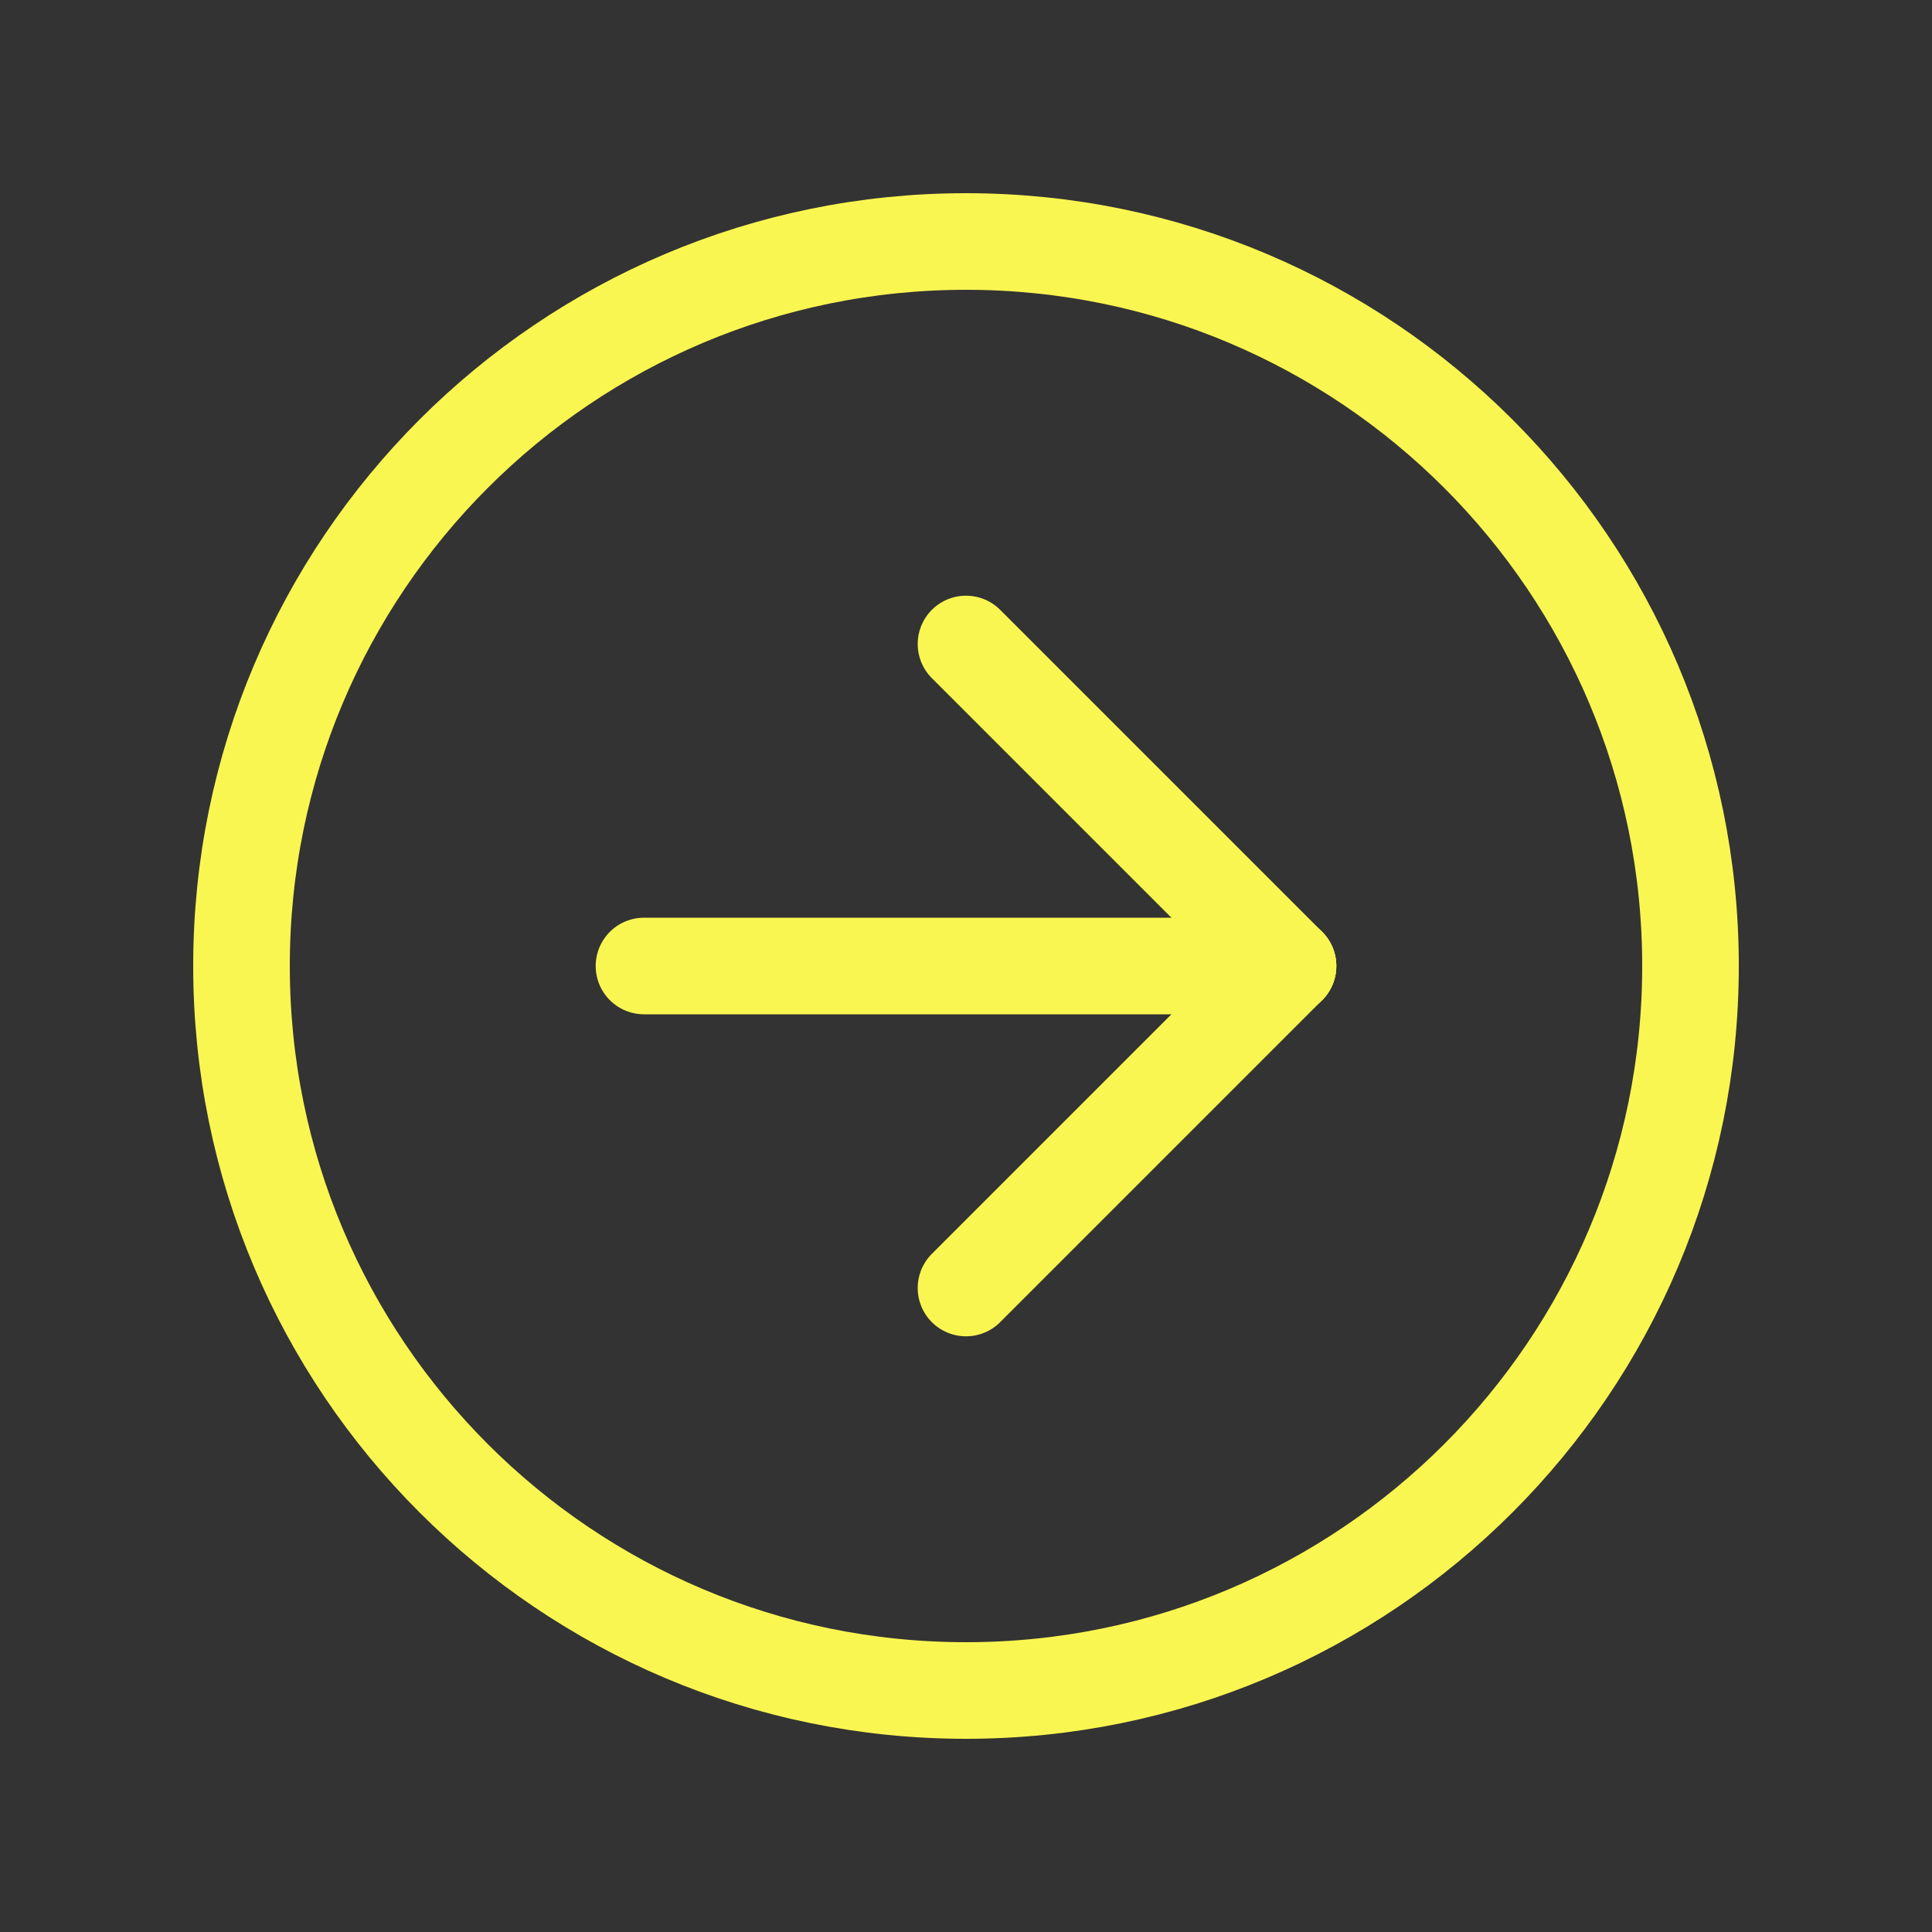 <svg width="100" height="100" viewBox="0 0 100 100" fill="none" xmlns="http://www.w3.org/2000/svg">
<rect x="0" y="0" width="100" height="100" fill="#333333" stroke="none"/>
<g clip-path="url(#clip0_1_101)">
<path d="M12.5 50C12.5 70.711 29.289 87.5 50 87.5C70.711 87.5 87.5 70.711 87.5 50C87.5 29.289 70.711 12.5 50 12.5C29.289 12.5 12.5 29.289 12.5 50Z" stroke="#FAF651" stroke-width="5" stroke-linecap="round" stroke-linejoin="round"/>
<path d="M66.667 50L50 33.333" stroke="#FAF651" stroke-width="5" stroke-linecap="round" stroke-linejoin="round"/>
<path d="M66.667 50H33.333" stroke="#FAF651" stroke-width="5" stroke-linecap="round" stroke-linejoin="round"/>
<path d="M50 66.667L66.667 50" stroke="#FAF651" stroke-width="5" stroke-linecap="round" stroke-linejoin="round"/>
</g>
<defs>
<clipPath id="clip0_1_101">
<rect width="100" height="100" fill="white" transform="matrix(0 1 -1 0 100 0)"/>
</clipPath>
</defs>
</svg>
